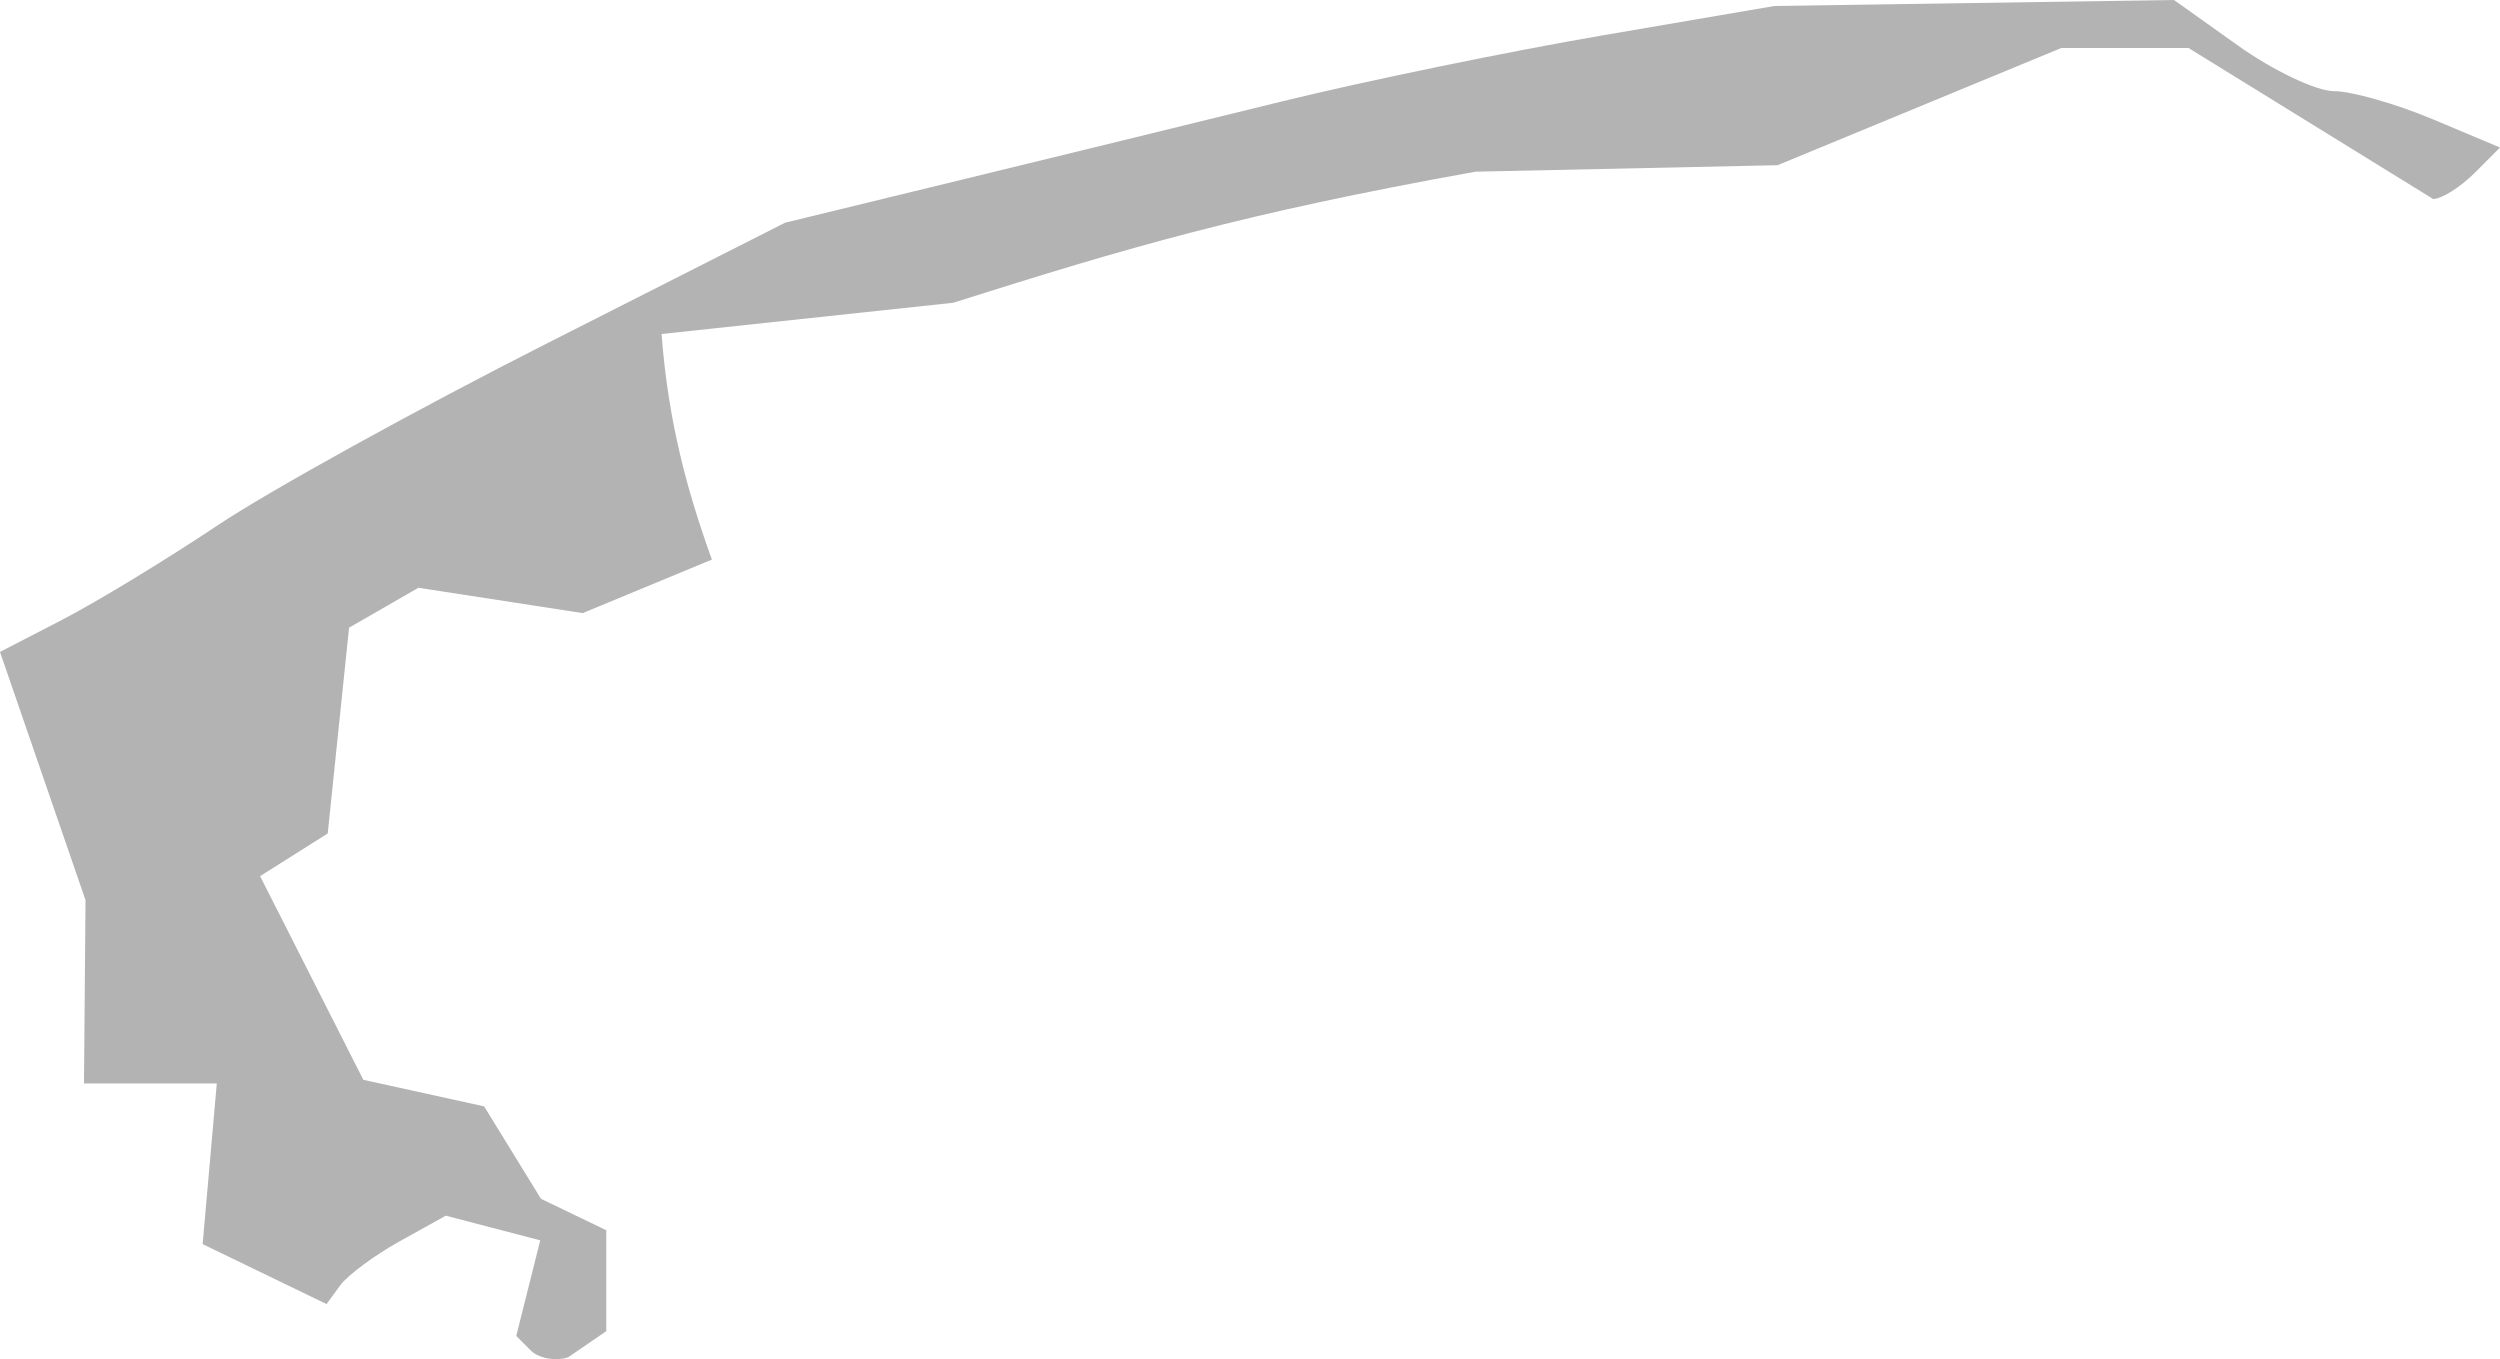 <?xml version="1.0" encoding="UTF-8" standalone="no"?>
<svg
   xmlns:dc="http://purl.org/dc/elements/1.1/"
   xmlns:cc="http://creativecommons.org/ns#"
   xmlns:rdf="http://www.w3.org/1999/02/22-rdf-syntax-ns#"
   xmlns:svg="http://www.w3.org/2000/svg"
   xmlns="http://www.w3.org/2000/svg"
   xmlns:sodipodi="http://sodipodi.sourceforge.net/DTD/sodipodi-0.dtd"
   xmlns:inkscape="http://www.inkscape.org/namespaces/inkscape"
   version="1.0"
   width="65.719"
   height="35.729"
   id="svg2"
   sodipodi:docname="NY_28.svg"
   inkscape:version="0.92.2 5c3e80d, 2017-08-06">
  <defs
     id="defs166" />
  <sodipodi:namedview
     pagecolor="#ffffff"
     bordercolor="#666666"
     borderopacity="1"
     objecttolerance="10"
     gridtolerance="10"
     guidetolerance="10"
     inkscape:pageopacity="0"
     inkscape:pageshadow="2"
     inkscape:window-width="640"
     inkscape:window-height="480"
     id="namedview164"
     showgrid="false"
     inkscape:zoom="0.12542268"
     inkscape:cx="-802.31035"
     inkscape:cy="-387.642"
     inkscape:window-x="0"
     inkscape:window-y="0"
     inkscape:window-maximized="0"
     inkscape:current-layer="svg2" />
  <path
     d="m 14.933,35.681 c -0.331,0.109 -0.773,0.027 -0.982,-0.182 l -0.38,-0.38 0.631,-2.513 -2.483,-0.649 -1.211,0.673 c -0.666,0.37 -1.371,0.893 -1.567,1.162 l -0.357,0.489 -3.257,-1.576 0.372,-4.223 H 2.208 L 2.248,23.662 -4e-4,17.138 1.641,16.289 c 0.903,-0.467 2.74,-1.584 4.082,-2.481 1.342,-0.898 5.247,-3.055 8.678,-4.793 l 6.238,-3.161 4.537,-1.104 c 2.495,-0.607 6.324,-1.543 8.507,-2.08 2.183,-0.537 5.994,-1.321 8.467,-1.744 L 46.647,0.157 57.15,0 58.832,1.198 c 0.925,0.659 2.06,1.198 2.522,1.198 0.462,0 1.633,0.334 2.603,0.741 l 1.763,0.741 -0.677,0.677 C 64.669,4.926 64.183,5.231 63.961,5.231 L 57.529,1.261 H 54.189 L 46.727,4.343 38.788,4.513 c -6.137,1.104 -9.11,1.985 -13.732,3.446 l -7.665,0.821 c 0.174,2.289 0.659,4.087 1.323,5.93 l -3.397,1.407 -4.318,-0.666 -1.823,1.049 -0.561,5.41 -1.778,1.121 2.714,5.355 3.176,0.698 1.494,2.43 1.717,0.826 v 2.653 z"
     style="fill:#b3b3b3;fill-opacity:1"
     id="NY_28"
     inkscape:connector-curvature="0" />
</svg>
